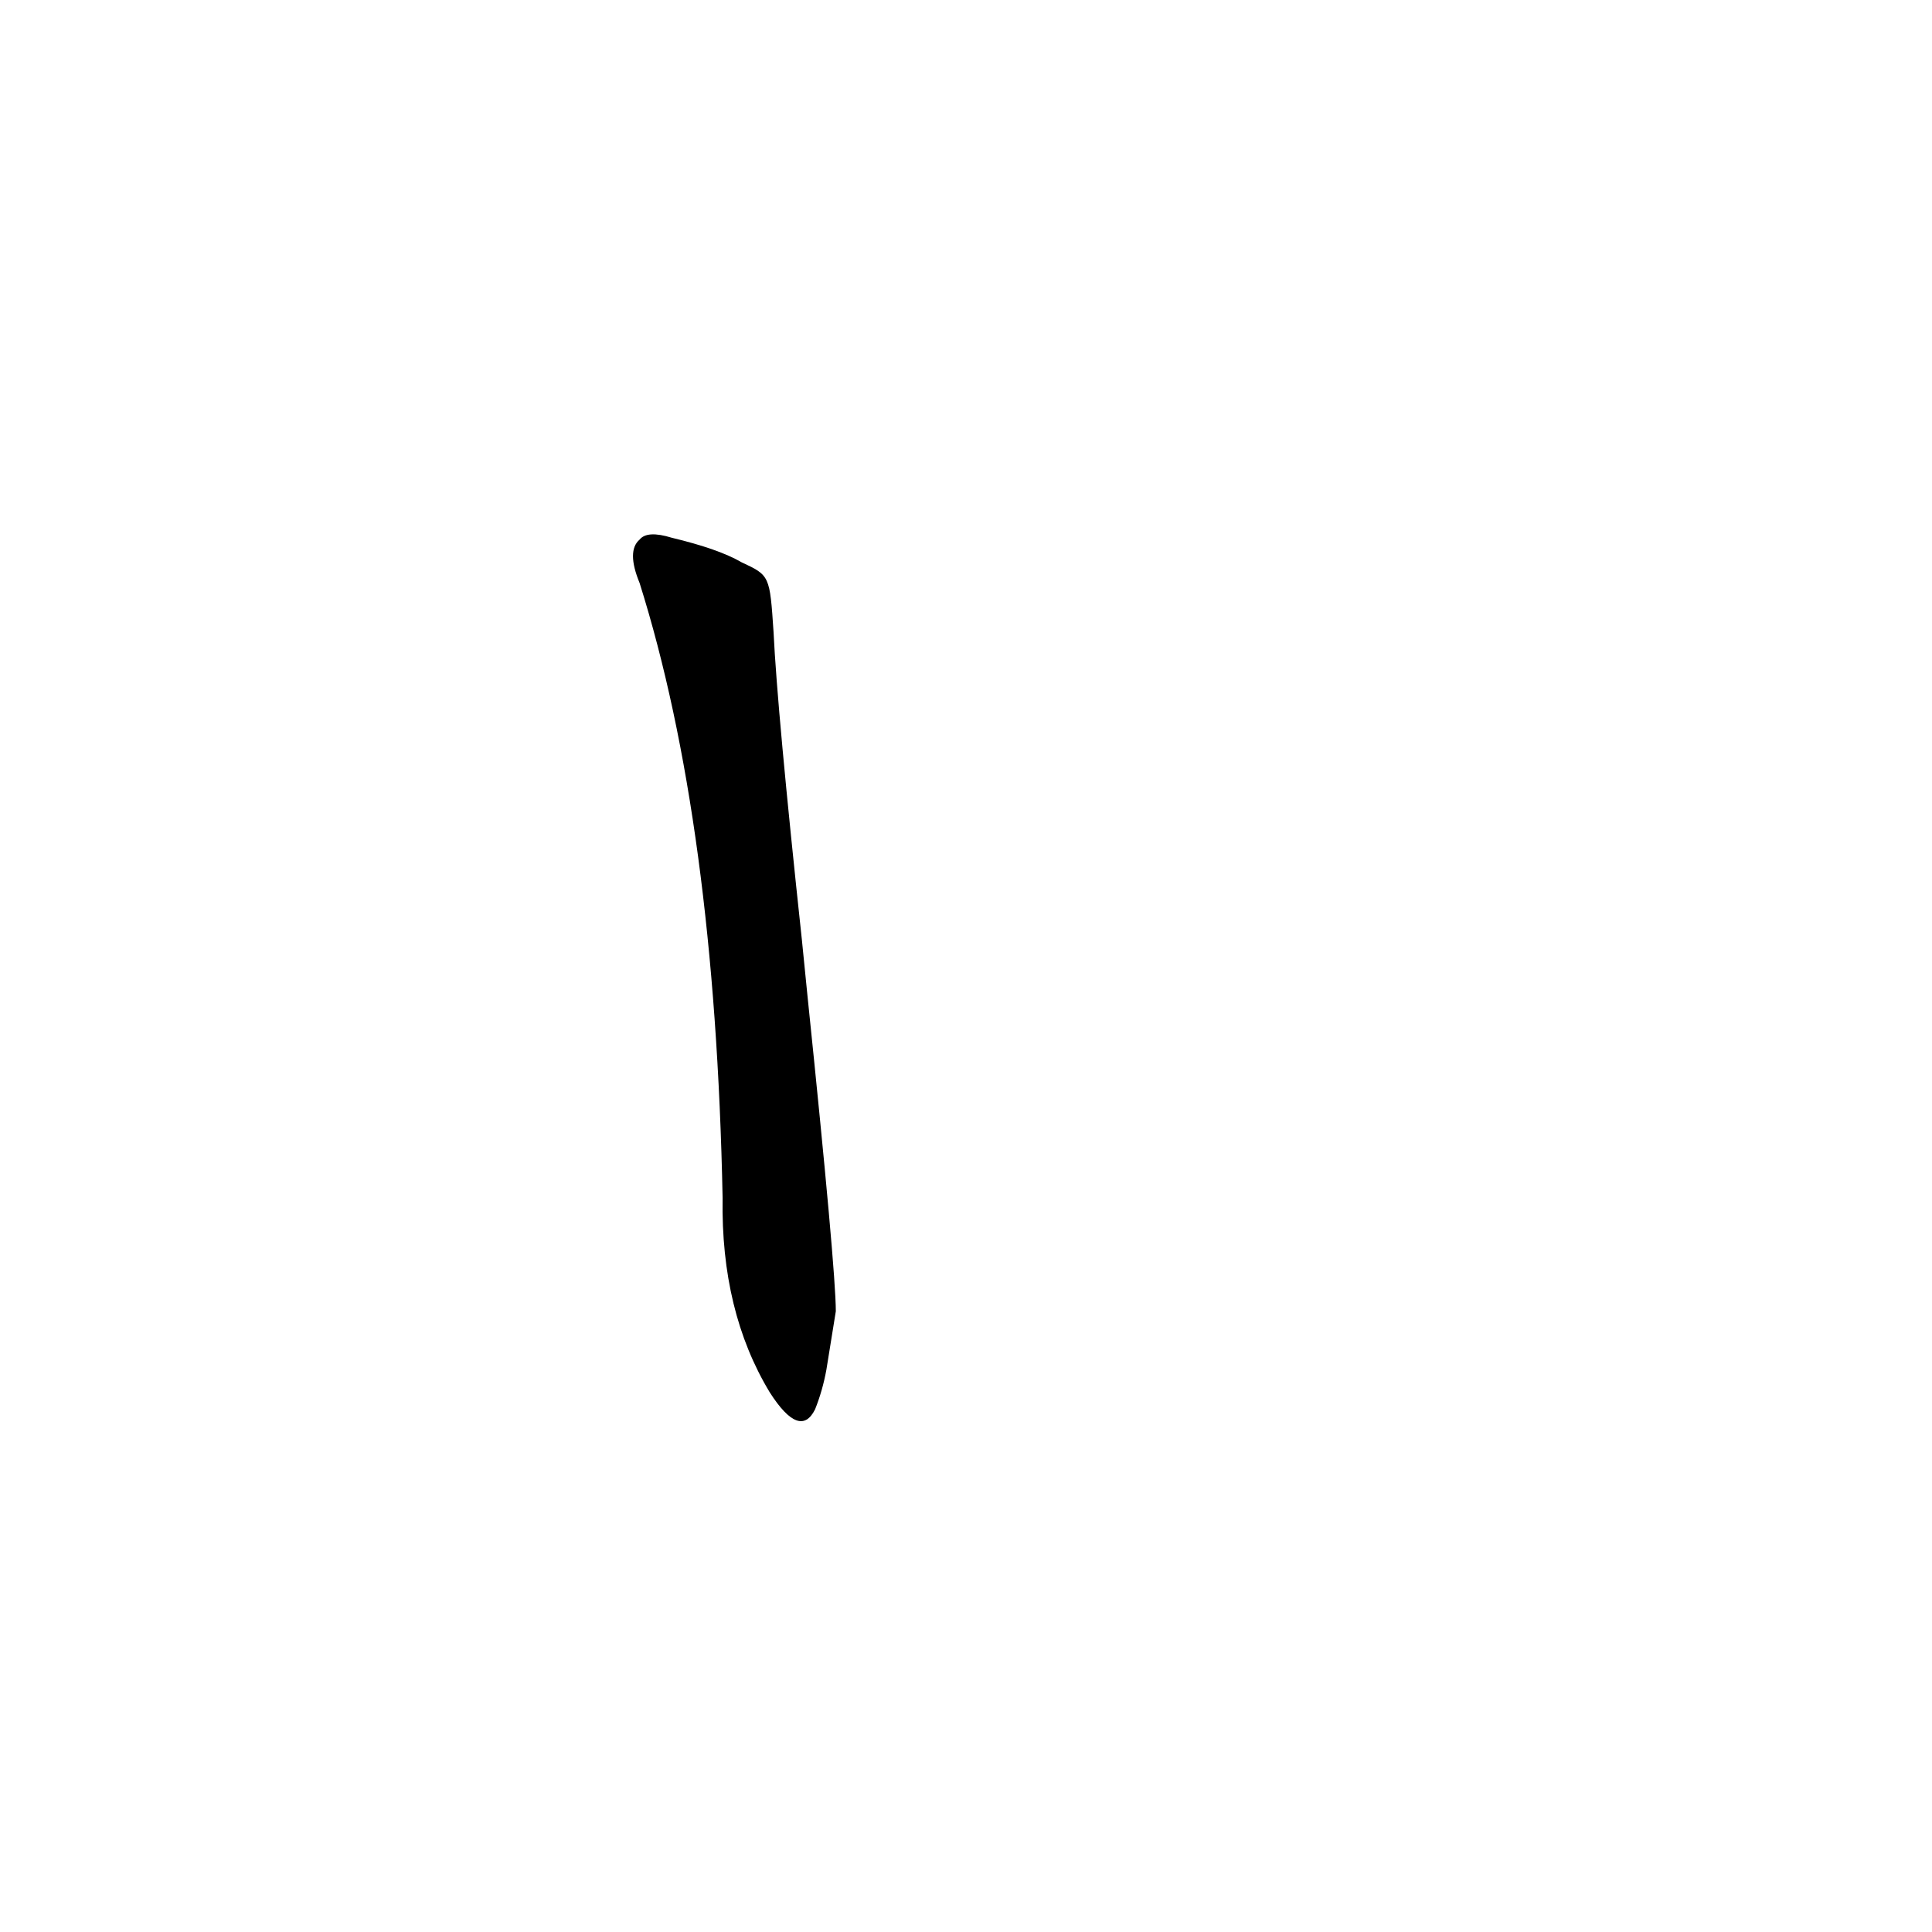 <?xml version='1.0' encoding='utf-8'?>
<svg xmlns="http://www.w3.org/2000/svg" version="1.1" viewBox="0 0 1024 1024"><g transform="scale(1, -1) translate(0, -900)"><path d="M 393 602 Q 381 609 356 615 Q 343 619 339 614 Q 332 608 339 591 Q 379 464 383 265 Q 382 205 408 162 Q 424 137 432 153 Q 436 163 438 174 L 443 205 Q 443 227 428 372 L 425 402 Q 412 523 410 565 C 408 595 408 595 393 602 Z" fill="black" /></g></svg>